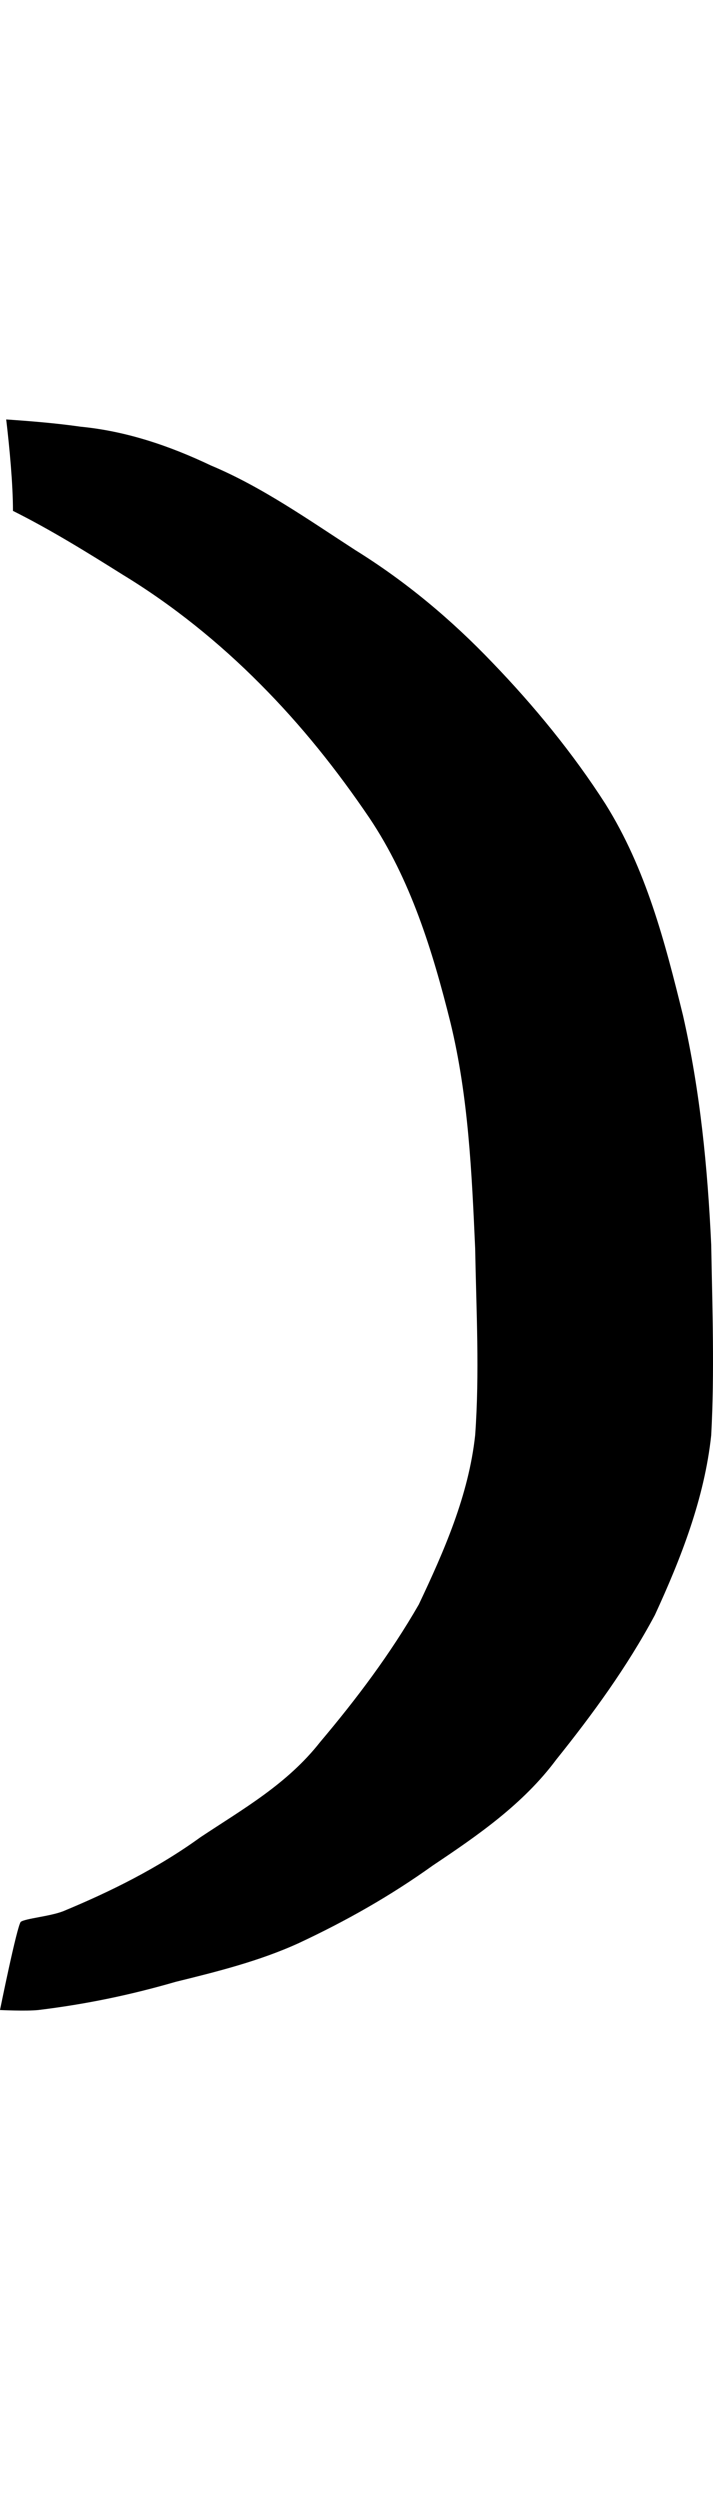 <?xml version="1.0" encoding="UTF-8" standalone="no"?>
<!-- Created with Inkscape (http://www.inkscape.org/) -->

<svg xmlns:dc="http://purl.org/dc/elements/1.1/" xmlns:cc="http://creativecommons.org/ns#" xmlns:rdf="http://www.w3.org/1999/02/22-rdf-syntax-ns#" xmlns:svg="http://www.w3.org/2000/svg" xmlns="http://www.w3.org/2000/svg" xmlns:xlink="http://www.w3.org/1999/xlink" xmlns:sodipodi="http://sodipodi.sourceforge.net/DTD/sodipodi-0.dtd" xmlns:inkscape="http://www.inkscape.org/namespaces/inkscape" version="1.1" width="285.471" height="1000" id="svg4626" inkscape:version="0.91 r13725" sodipodi:docname="font_bold_raw.svg">
<g transform="translate(-71762.416,0)"><path style="color:#000000;display:inline;overflow:visible;visibility:visible;fill:#000000;fill-opacity:1;fill-rule:nonzero;stroke:none;stroke-width:1px;marker:none;enable-background:accumulate" d="m 71764.718,167.758 c 10.02,0.691 20.04,1.494 29.969,2.911 18.28,1.778 35.521,7.598 52.176,15.515 20.401,8.534 39.132,21.766 57.818,33.851 20.221,12.549 38.41,27.739 55.02,45.135 16.474,17.087 32.181,36.212 45.135,56.419 16.203,25.916 23.741,54.868 31.053,84.628 6.86,30.265 9.839,60.658 11.283,91.68 0.452,25.373 1.354,50.817 0,76.165 -2.708,25.303 -12.141,49.324 -22.567,71.934 -11.103,20.758 -24.96,39.712 -39.493,57.829 -13.27,17.835 -31.55,30.388 -49.378,42.314 -17.151,12.274 -34.754,22.199 -53.62,31.03 -15.707,7.184 -32.723,11.435 -49.333,15.515 -18.415,5.333 -36.063,8.977 -55.019,11.284 -5.01,0.515 -15.346,0 -15.346,0 0,0 6.77,-33.442 8.305,-35.26 1.805,-1.372 11.419,-2.135 16.925,-4.229 19.092,-7.903 38.004,-17.3 55.02,-29.62 17.196,-11.418 34.708,-21.246 47.933,-38.083 14.579,-17.269 28.074,-35.171 39.493,-55.008 10.11,-21.347 19.95,-43.661 22.568,-67.702 1.805,-24.965 0.451,-49.75 0,-74.755 -1.354,-30.306 -2.708,-60.768 -9.885,-90.27 -7.176,-28.789 -15.978,-57.28 -32.407,-81.807 -13.179,-19.435 -27.352,-37.166 -43.736,-53.598 -16.564,-16.693 -35.205,-31.673 -55.019,-43.725 -14.398,-9.036 -28.887,-18.007 -44.007,-25.565 0,-10.748 -1.354,-25.086 -2.708,-36.584 z" id="path4864" inkscape:connector-curvature="0" sodipodi:nodetypes="cccccccccccccccccccccccccccccc"/></g></svg>